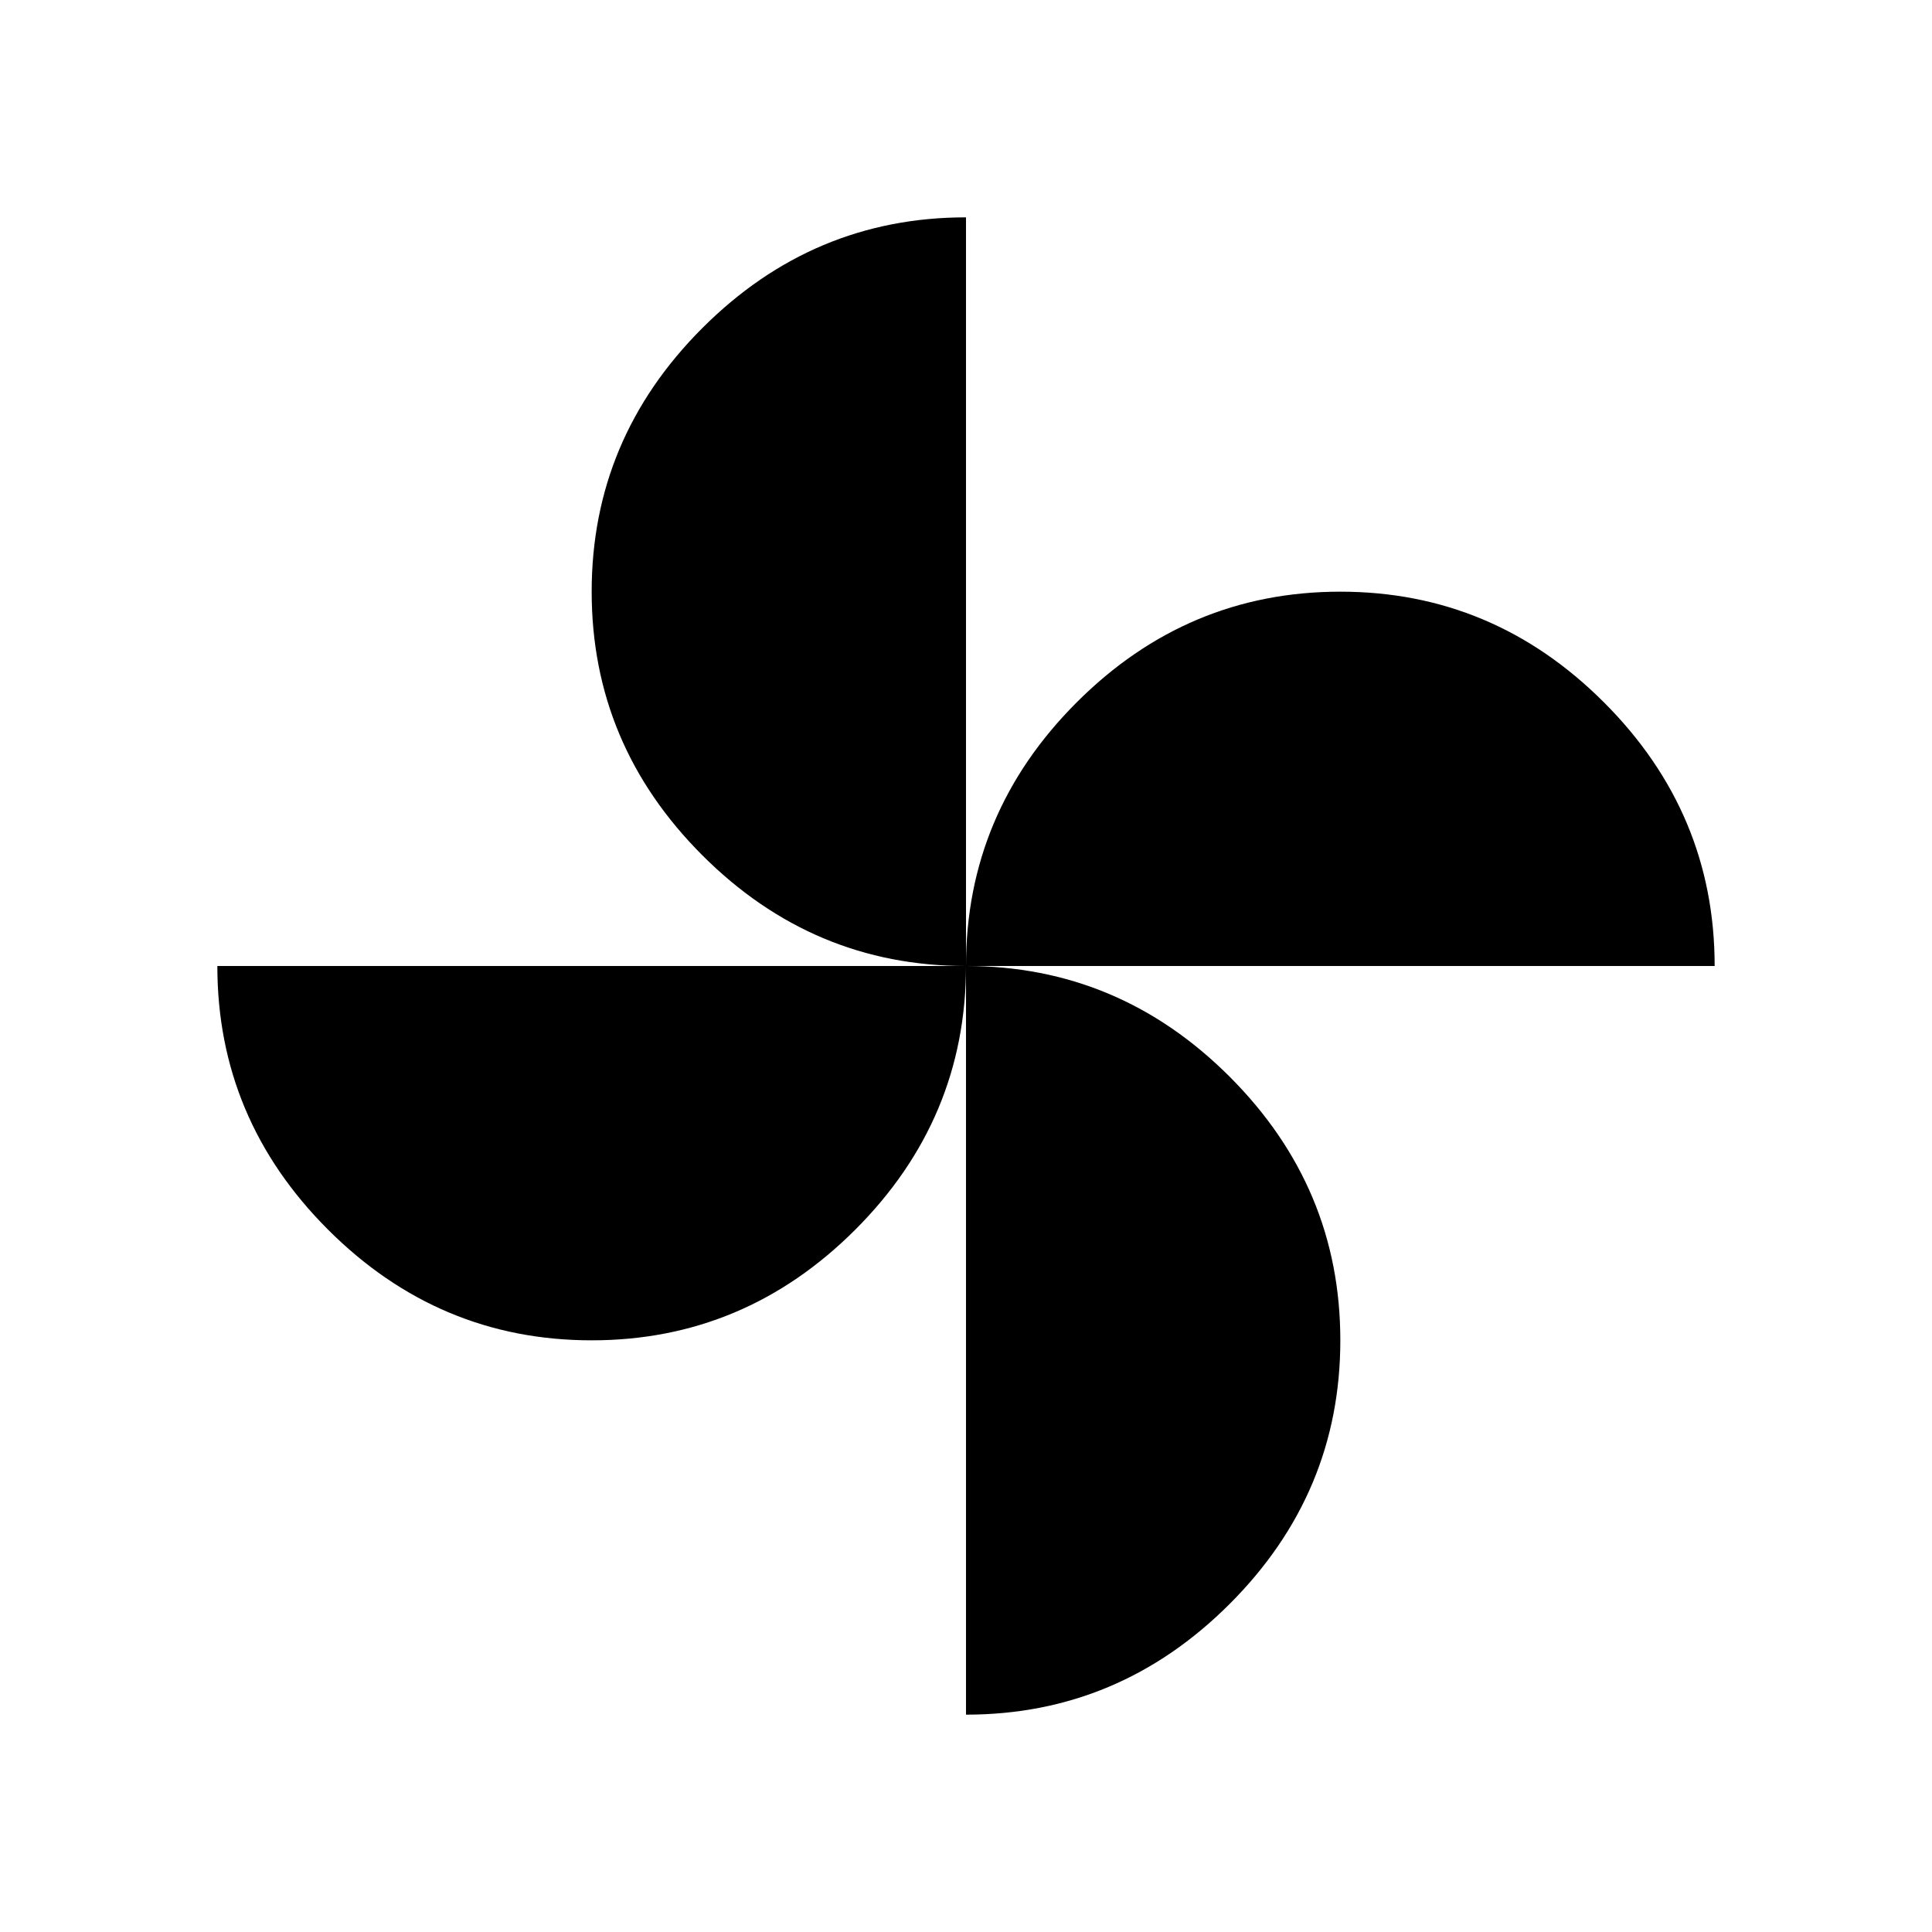 <svg xmlns="http://www.w3.org/2000/svg" height="48" width="48"><path d="M24 24q0-3.8 2.75-6.55t6.55-2.75q3.8 0 6.55 2.75T42.6 24Zm-9.3 9.3q-3.8 0-6.55-2.75T5.4 24H24q0 3.8-2.75 6.55T14.7 33.3ZM24 24q-3.8 0-6.55-2.75T14.7 14.7q0-3.8 2.75-6.55T24 5.4Zm0 18.6V24q3.8 0 6.55 2.75t2.75 6.55q0 3.8-2.75 6.55T24 42.6Z"/></svg>